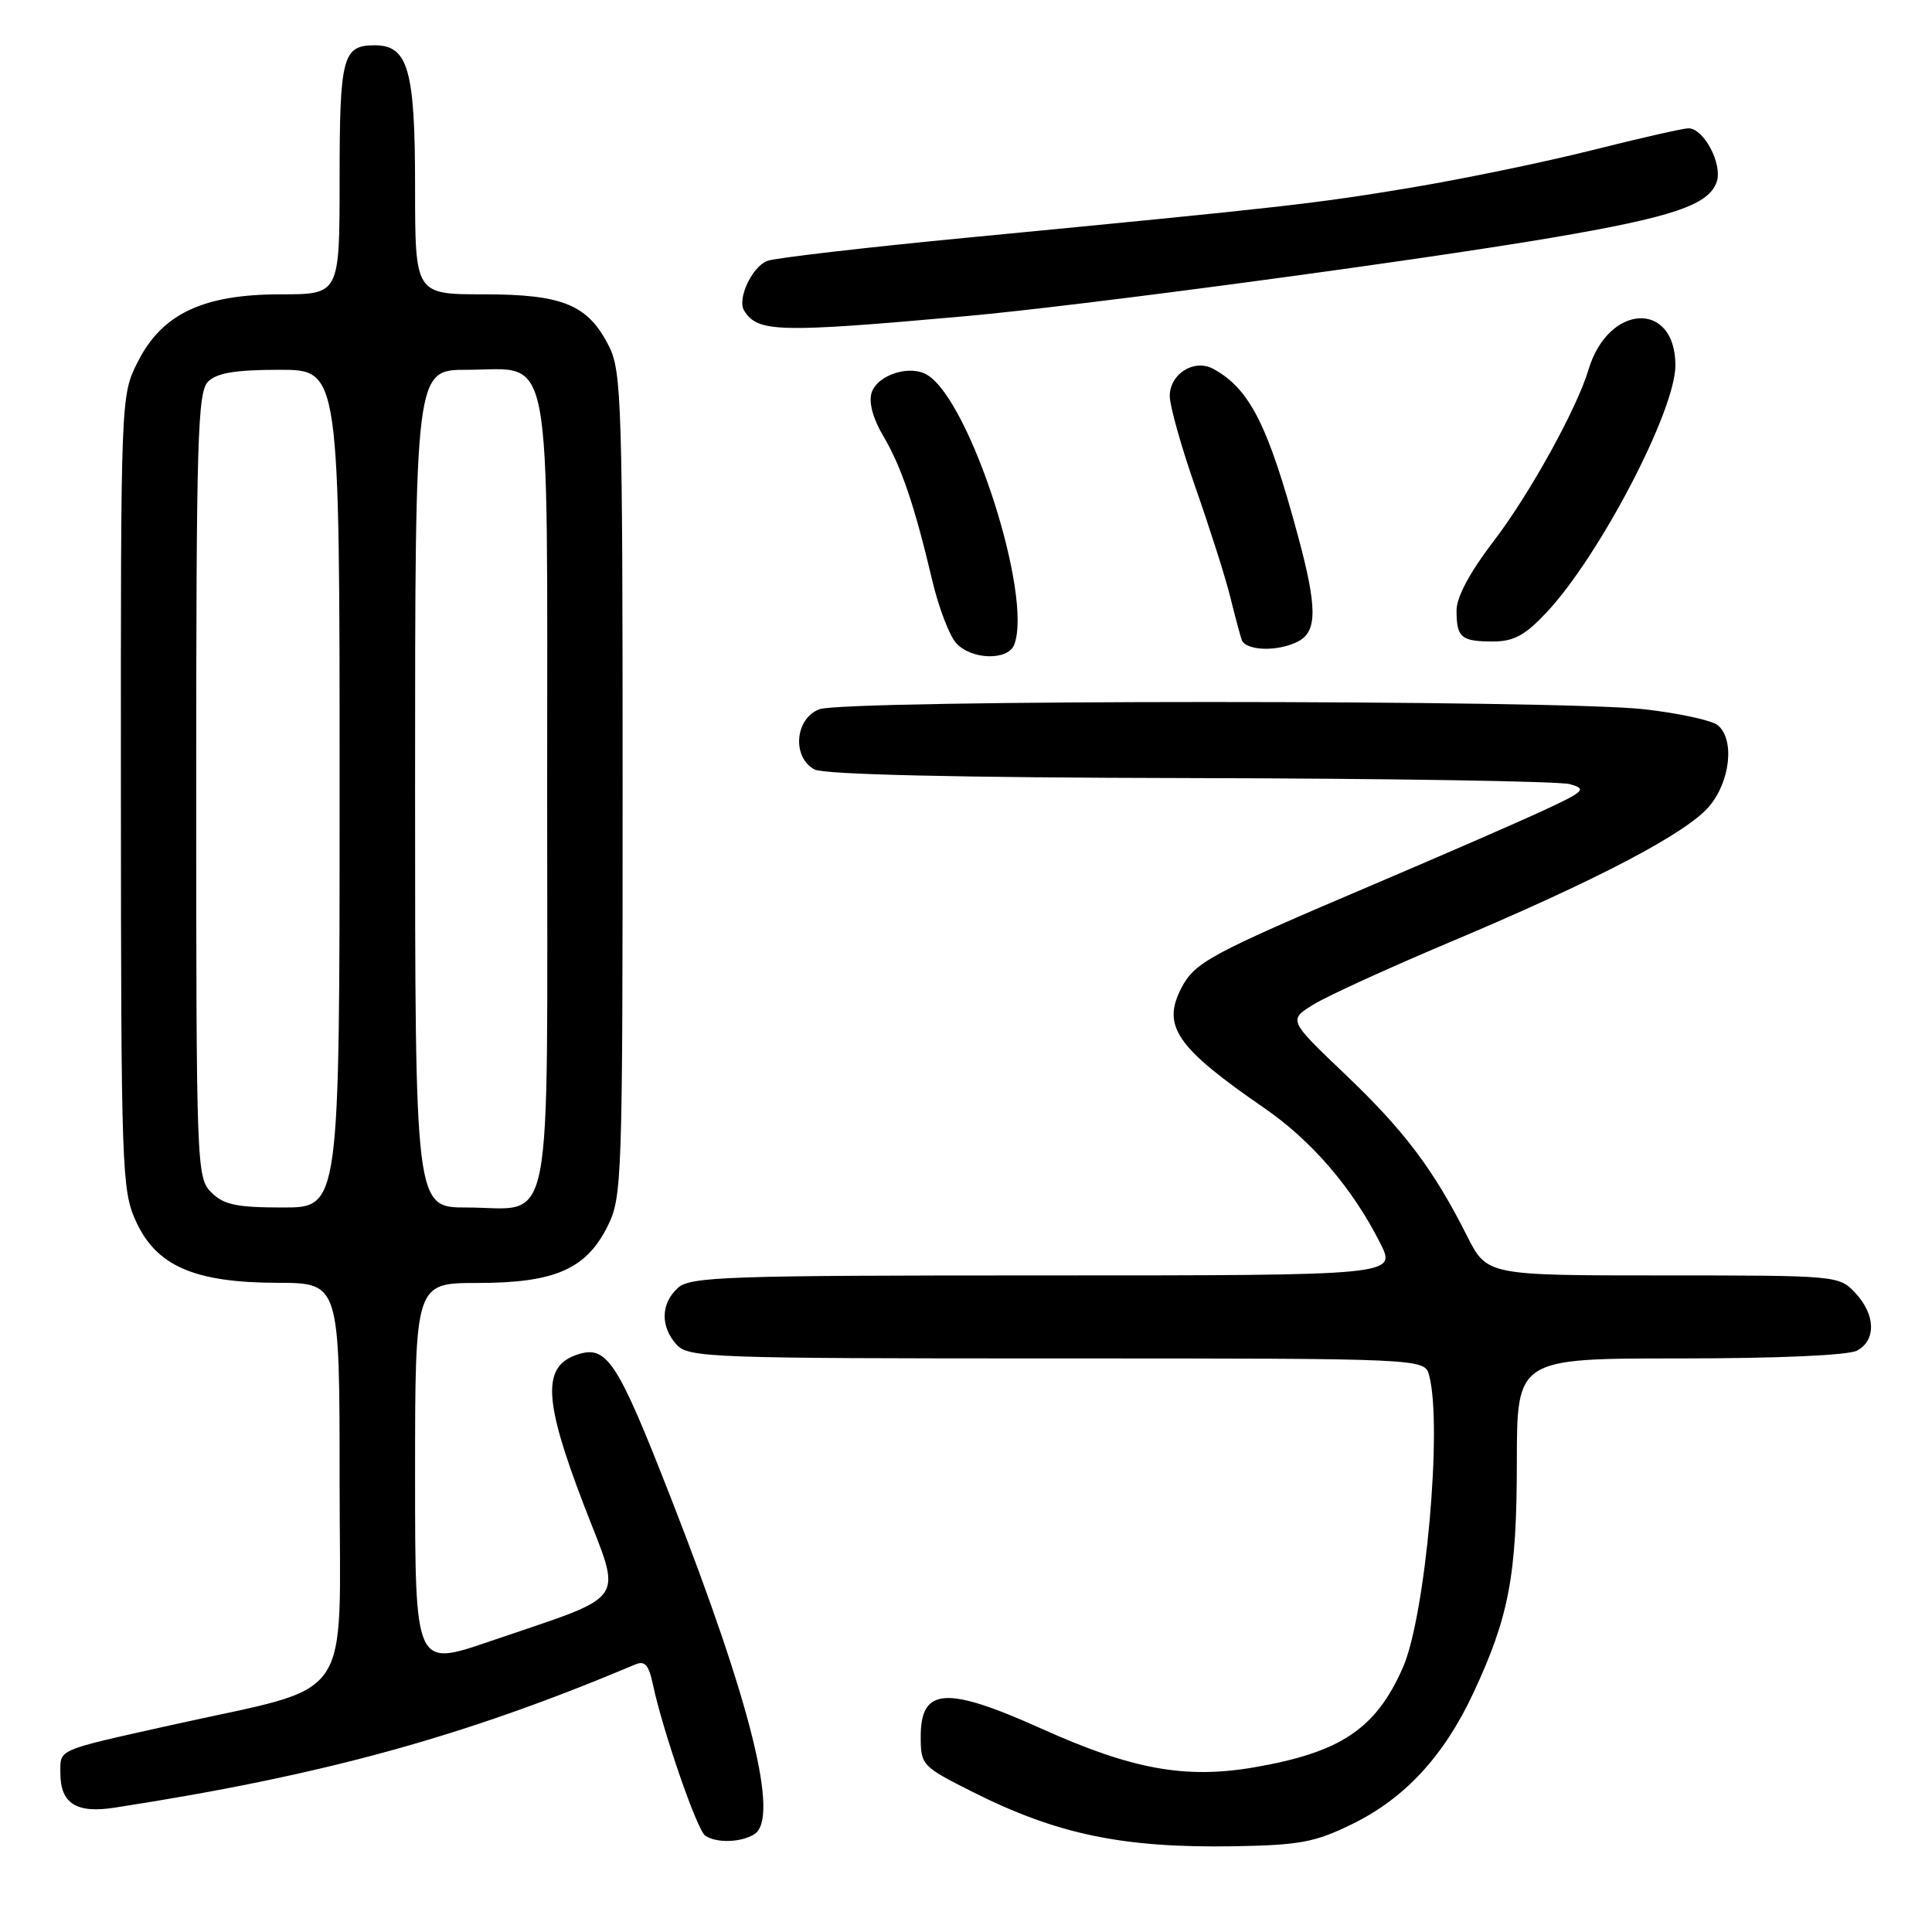 <?xml version="1.0" encoding="UTF-8" standalone="no"?>
<!DOCTYPE svg PUBLIC "-//W3C//DTD SVG 1.1//EN" "http://www.w3.org/Graphics/SVG/1.1/DTD/svg11.dtd" >
<svg xmlns="http://www.w3.org/2000/svg" xmlns:xlink="http://www.w3.org/1999/xlink" version="1.1" viewBox="0 0 256 256">
 <g >
 <path fill="currentColor"
d=" M 179.17 241.70 C 186.13 238.30 191.30 232.71 195.20 224.39 C 199.95 214.23 200.98 208.82 200.99 193.75 C 201.00 180.00 201.00 180.00 222.57 180.00 C 235.52 180.00 244.90 179.59 246.07 178.96 C 248.63 177.59 248.52 174.18 245.83 171.31 C 243.67 169.02 243.41 169.00 220.34 169.00 C 197.03 169.00 197.03 169.00 194.38 163.75 C 189.93 154.92 186.07 149.81 178.22 142.33 C 170.70 135.16 170.70 135.16 174.10 133.07 C 175.97 131.93 184.03 128.25 192.00 124.89 C 211.55 116.66 223.47 110.42 226.49 106.83 C 229.29 103.50 229.87 97.96 227.61 96.09 C 226.85 95.46 222.46 94.50 217.86 93.98 C 206.74 92.70 111.93 92.70 108.57 93.98 C 105.32 95.21 104.92 100.35 107.93 101.96 C 109.18 102.63 126.83 103.04 157.68 103.10 C 183.98 103.15 206.62 103.52 208.00 103.90 C 210.29 104.55 210.00 104.84 204.50 107.40 C 201.20 108.93 191.07 113.34 182.00 117.20 C 160.24 126.46 158.31 127.50 156.52 130.95 C 153.93 135.98 155.90 138.82 167.55 146.84 C 173.83 151.17 179.24 157.47 182.90 164.75 C 185.04 169.00 185.04 169.00 138.35 169.00 C 96.31 169.00 91.48 169.16 89.83 170.65 C 87.55 172.71 87.48 175.77 89.65 178.17 C 91.22 179.90 94.10 180.00 140.04 180.00 C 188.77 180.00 188.77 180.00 189.37 182.25 C 191.16 188.93 188.89 214.13 185.89 220.96 C 182.31 229.09 177.66 232.21 166.13 234.19 C 157.05 235.74 150.00 234.46 138.03 229.07 C 125.39 223.38 122.00 223.59 122.00 230.09 C 122.00 233.89 122.15 234.05 128.84 237.42 C 140.07 243.07 148.76 244.88 163.51 244.64 C 172.22 244.49 174.26 244.11 179.17 241.70 Z  M 99.96 243.04 C 103.31 240.93 99.56 225.77 88.96 198.65 C 81.73 180.13 80.41 178.12 76.35 179.54 C 71.83 181.12 72.06 185.60 77.36 199.41 C 82.48 212.75 83.64 211.08 64.75 217.54 C 55.00 220.87 55.00 220.87 55.00 195.43 C 55.00 170.00 55.00 170.00 63.25 170.00 C 73.49 170.00 77.66 168.18 80.50 162.50 C 82.43 158.65 82.50 156.50 82.50 104.00 C 82.50 53.91 82.36 49.21 80.73 45.96 C 77.96 40.39 74.64 39.00 64.10 39.00 C 55.00 39.00 55.00 39.00 55.00 24.72 C 55.00 9.22 54.08 6.00 49.64 6.00 C 45.40 6.00 45.00 7.54 45.00 23.70 C 45.00 39.00 45.00 39.00 37.21 39.00 C 26.92 39.00 21.47 41.57 18.25 47.96 C 16.00 52.42 16.00 52.45 16.02 104.96 C 16.04 154.84 16.14 157.72 17.99 161.78 C 20.70 167.75 25.73 169.95 36.75 169.98 C 45.00 170.00 45.00 170.00 45.00 196.43 C 45.00 226.43 47.32 223.09 22.71 228.58 C 7.33 232.01 8.00 231.72 8.00 234.94 C 8.00 238.98 10.11 240.32 15.22 239.52 C 42.83 235.25 61.47 230.12 84.16 220.56 C 85.44 220.01 85.96 220.59 86.51 223.18 C 87.79 229.26 92.36 242.49 93.44 243.23 C 94.91 244.25 98.21 244.15 99.96 243.04 Z  M 134.39 85.42 C 136.87 78.96 128.60 53.24 122.90 49.70 C 120.62 48.27 116.25 49.65 115.49 52.04 C 115.09 53.31 115.67 55.47 117.04 57.78 C 119.44 61.84 121.19 67.00 123.54 76.96 C 124.38 80.51 125.80 84.22 126.69 85.21 C 128.71 87.44 133.57 87.57 134.39 85.42 Z  M 172.07 84.96 C 174.55 83.63 174.54 80.44 171.98 70.98 C 168.03 56.32 165.56 51.47 160.75 48.87 C 158.23 47.51 155.00 49.54 155.00 52.48 C 155.00 53.80 156.55 59.30 158.44 64.69 C 160.33 70.09 162.38 76.53 162.99 79.00 C 163.60 81.47 164.29 84.06 164.52 84.75 C 165.03 86.27 169.40 86.39 172.07 84.96 Z  M 204.90 81.18 C 211.93 73.70 222.00 54.42 222.00 48.42 C 222.00 39.78 213.10 40.22 210.48 49.00 C 208.94 54.16 202.65 65.53 197.91 71.71 C 194.75 75.84 193.00 79.11 193.00 80.89 C 193.00 84.48 193.61 85.00 197.82 85.00 C 200.57 85.00 202.07 84.19 204.90 81.18 Z  M 128.00 41.89 C 142.80 40.57 186.99 34.65 205.50 31.52 C 221.70 28.77 226.50 27.14 227.49 24.04 C 228.24 21.67 225.74 17.00 223.73 17.00 C 223.05 17.00 217.32 18.30 211.00 19.89 C 204.68 21.48 193.88 23.71 187.00 24.86 C 174.07 27.01 170.40 27.42 128.50 31.46 C 114.75 32.78 102.68 34.18 101.67 34.57 C 99.64 35.35 97.65 39.62 98.60 41.15 C 100.39 44.06 103.10 44.12 128.00 41.89 Z  M 28.00 158.00 C 26.05 156.05 26.00 154.67 26.00 104.07 C 26.00 58.20 26.18 51.96 27.57 50.57 C 28.74 49.41 31.20 49.00 37.07 49.00 C 45.00 49.00 45.00 49.00 45.00 104.50 C 45.00 160.00 45.00 160.00 37.50 160.00 C 31.33 160.00 29.64 159.64 28.00 158.00 Z  M 55.00 104.50 C 55.00 49.00 55.00 49.00 61.85 49.00 C 73.37 49.00 72.50 44.39 72.50 105.19 C 72.50 165.24 73.52 160.00 61.81 160.00 C 55.00 160.00 55.00 160.00 55.00 104.50 Z "/>
</g>
</svg>